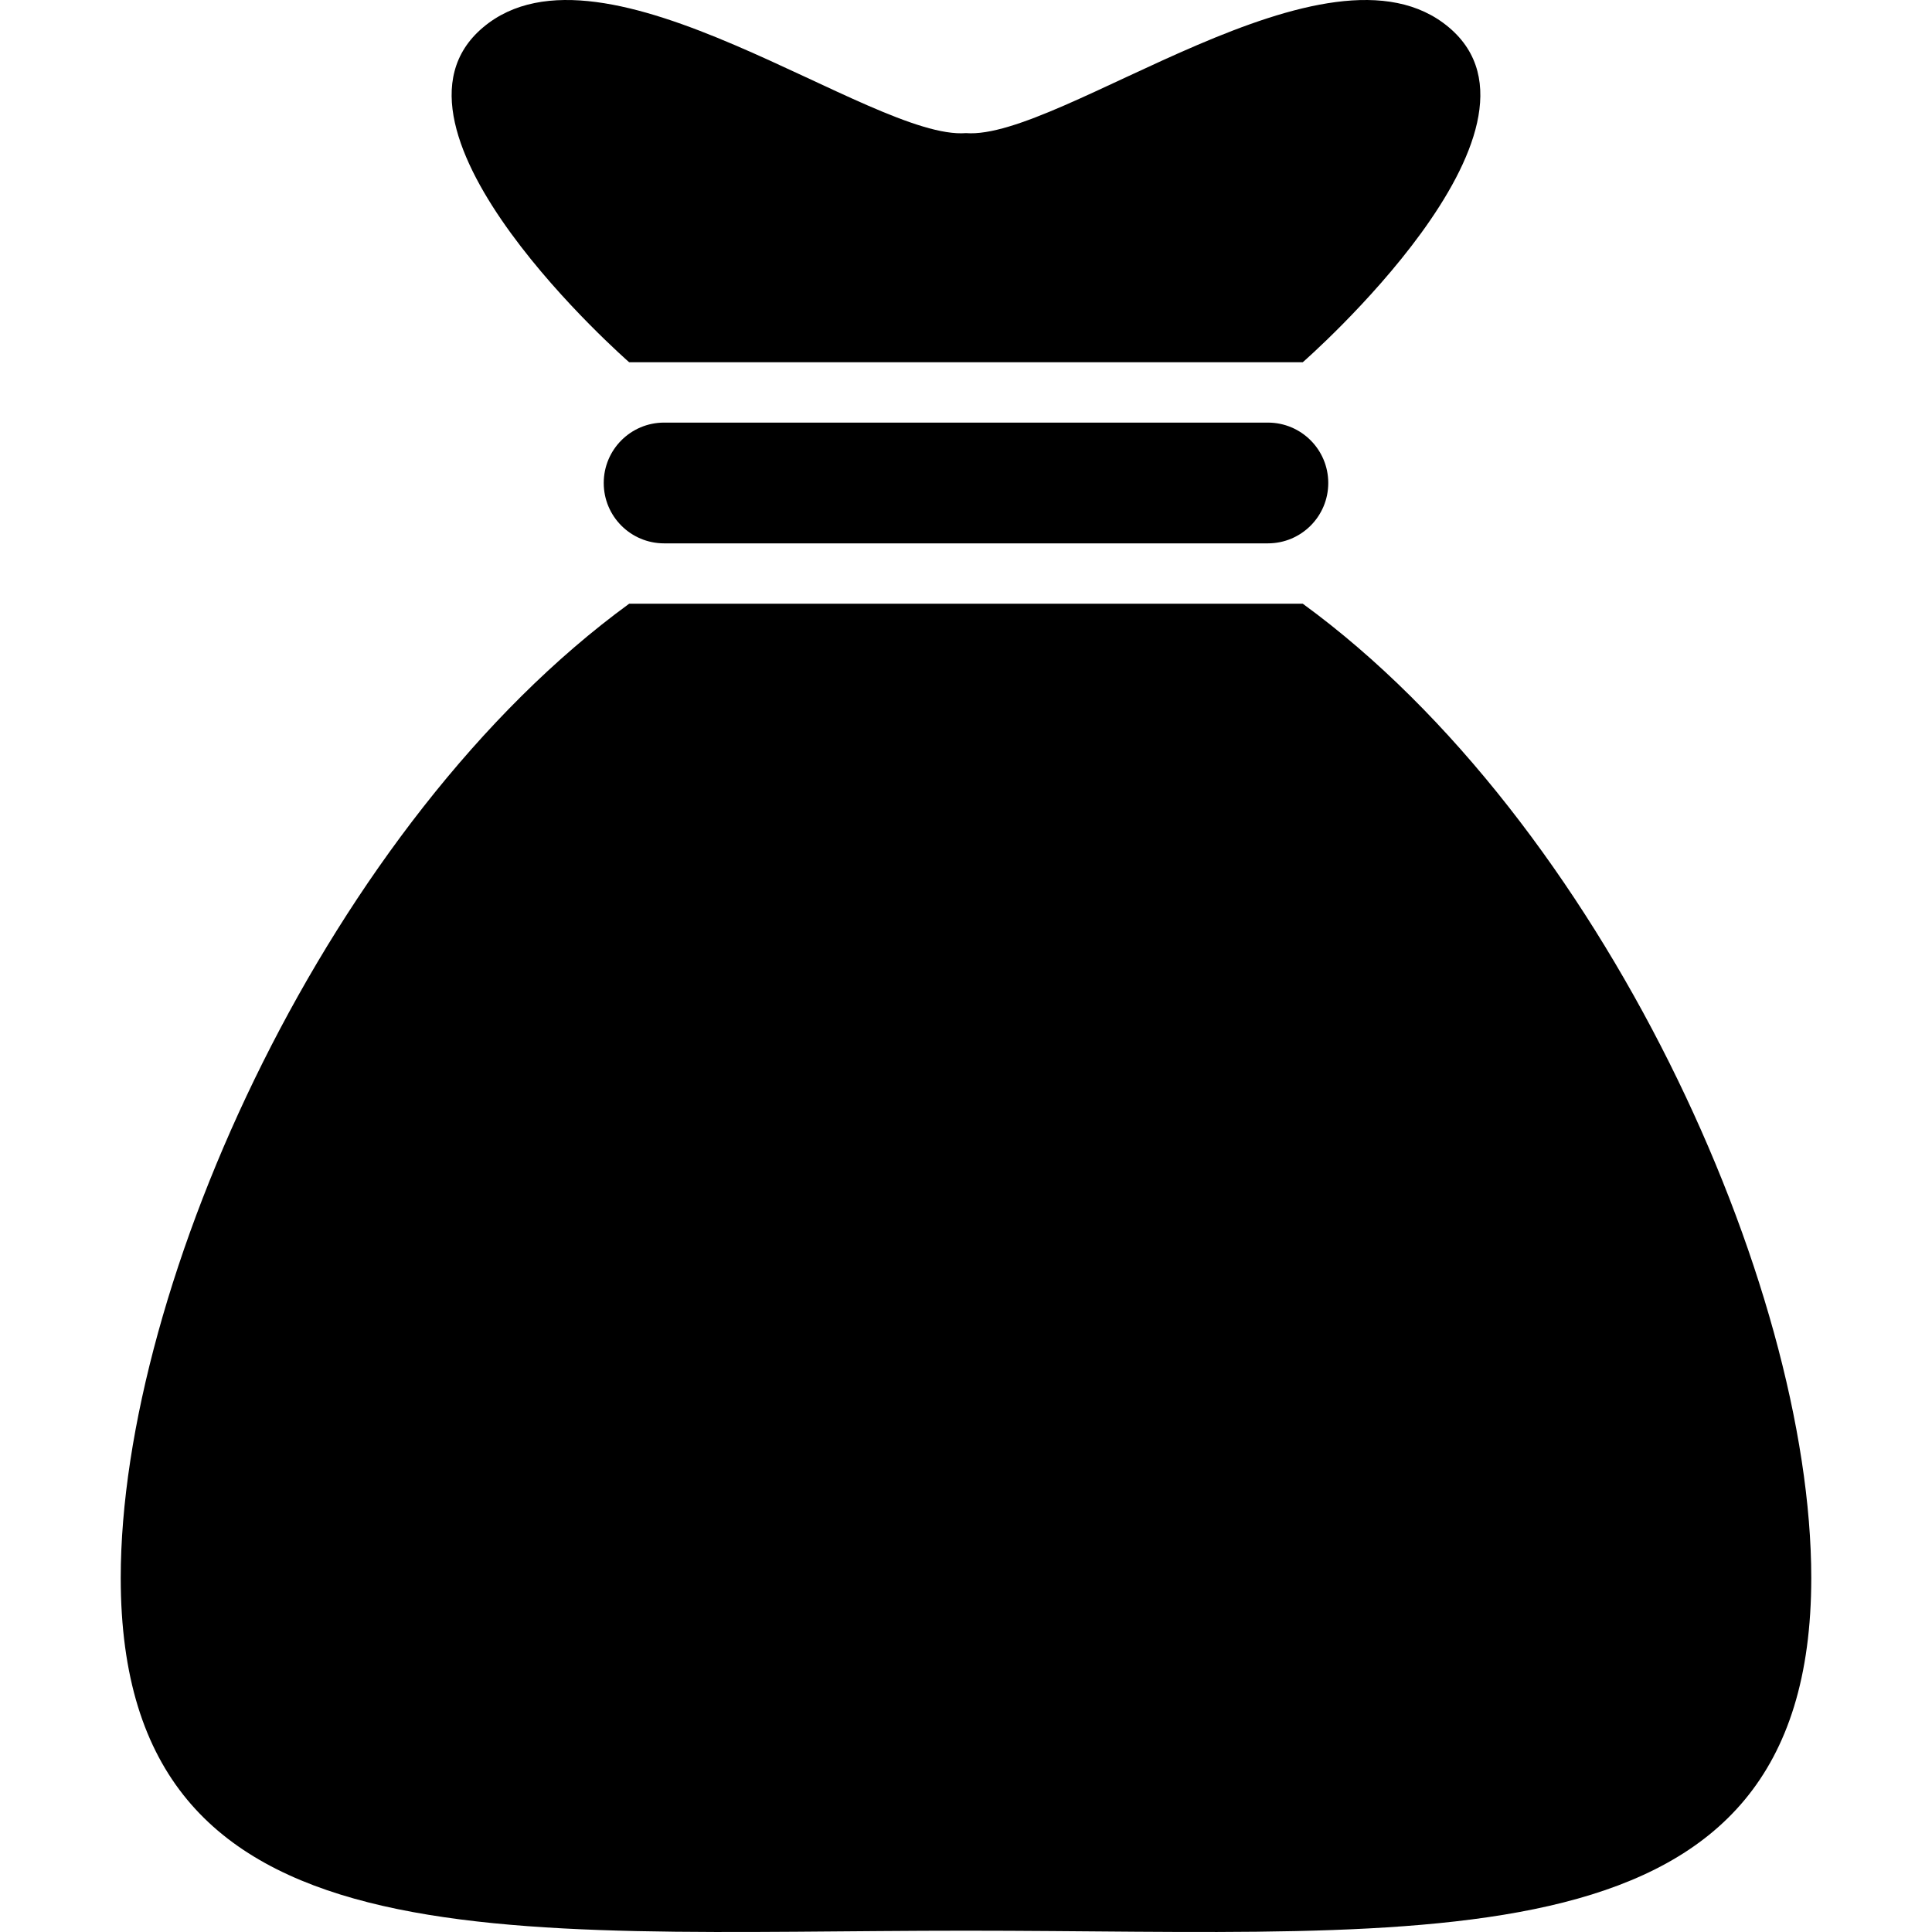 <?xml version="1.0" encoding="iso-8859-1"?>
<!-- Generator: Adobe Illustrator 16.0.0, SVG Export Plug-In . SVG Version: 6.00 Build 0)  -->
<!DOCTYPE svg PUBLIC "-//W3C//DTD SVG 1.1//EN" "http://www.w3.org/Graphics/SVG/1.1/DTD/svg11.dtd">
<svg version="1.1" id="Capa_1" xmlns="http://www.w3.org/2000/svg" xmlns:xlink="http://www.w3.org/1999/xlink" x="0px" y="0px"
	 width="485.202px" height="485.202px" viewBox="0 0 485.202 485.202" style="enable-background:new 0 0 485.202 485.202;"
	 xml:space="preserve">
<g>
	<path d="M318.416,106.132c8.378,0,15.163,6.784,15.163,15.166c0,8.38-6.785,15.161-15.163,15.161H166.788
		c-8.384,0-15.166-6.781-15.166-15.161c0-8.382,6.782-15.166,15.166-15.166H318.416z M327.181,151.62H158.004
		C82.887,206.409,30.32,322.526,30.32,396.271c0,99.181,95.036,88.604,212.28,88.604c117.241,0,212.282,10.576,212.282-88.604
		C454.882,322.526,402.316,206.409,327.181,151.62z M158.004,90.969h169.177c0,0,67.048-58.49,36.721-84.075
		C333.579-18.693,266.294,35.323,242.6,33.429c-23.692,1.895-90.978-52.122-121.302-26.535
		C90.971,32.479,158.004,90.969,158.004,90.969z"/>
</g>
<g>
</g>
<g>
</g>
<g>
</g>
<g>
</g>
<g>
</g>
<g>
</g>
<g>
</g>
<g>
</g>
<g>
</g>
<g>
</g>
<g>
</g>
<g>
</g>
<g>
</g>
<g>
</g>
<g>
</g>
</svg>
